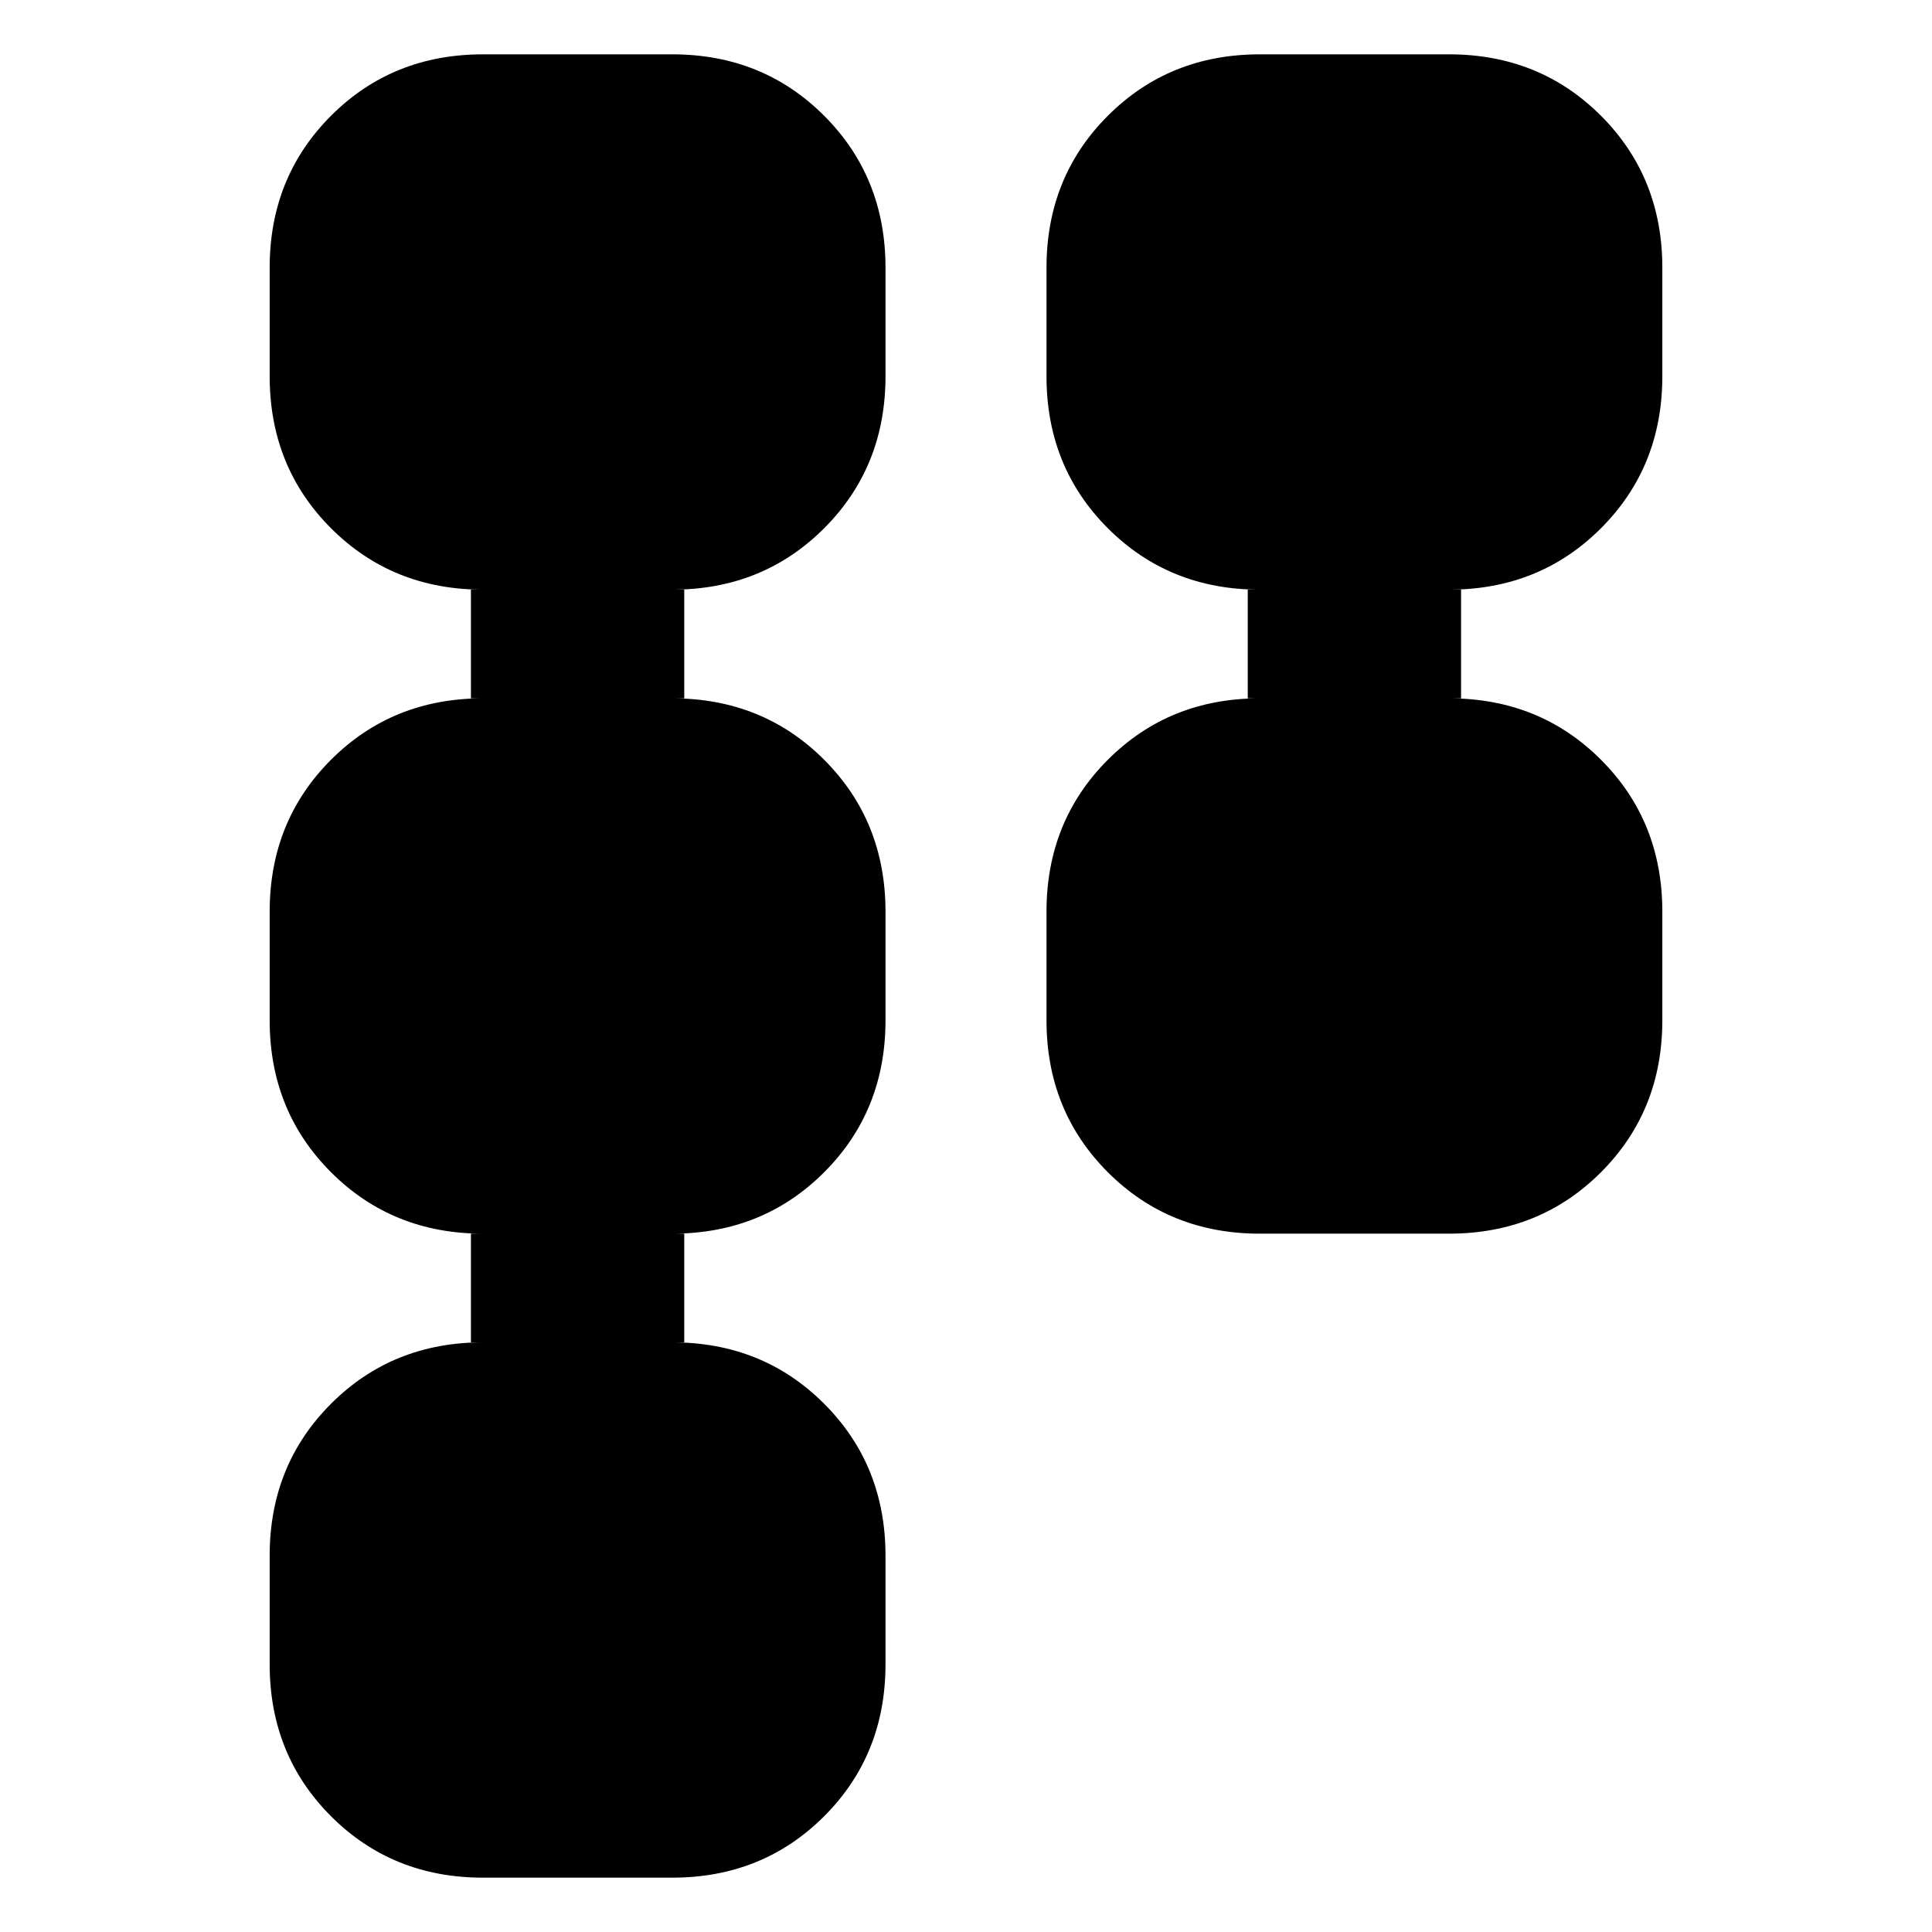 <svg xmlns="http://www.w3.org/2000/svg" height="24" viewBox="0 -960 960 960" width="24"><path d="M520-453v-54q0-45 30.5-75.5T626-613h-6v-54h6q-45 0-75.5-30.5T520-773v-54q0-45 30.5-75.5T626-933h94q45 0 75.5 30.5T826-827v54q0 45-30.5 75.5T720-667h6v54h-6q45 0 75.5 30.5T826-507v54q0 45-30.5 75.5T720-347h-94q-45 0-75.5-30.5T520-453ZM134-133v-54q0-45 30.5-75.5T240-293h-6v-54h6q-45 0-75.5-30.5T134-453v-54q0-45 30.5-75.5T240-613h-6v-54h6q-45 0-75.5-30.5T134-773v-54q0-45 30.5-75.5T240-933h94q45 0 75.5 30.5T440-827v54q0 45-30.5 75.5T334-667h6v54h-6q45 0 75.5 30.5T440-507v54q0 45-30.5 75.5T334-347h6v54h-6q45 0 75.5 30.5T440-187v54q0 45-30.5 75.5T334-27h-94q-45 0-75.5-30.5T134-133Z"/></svg>